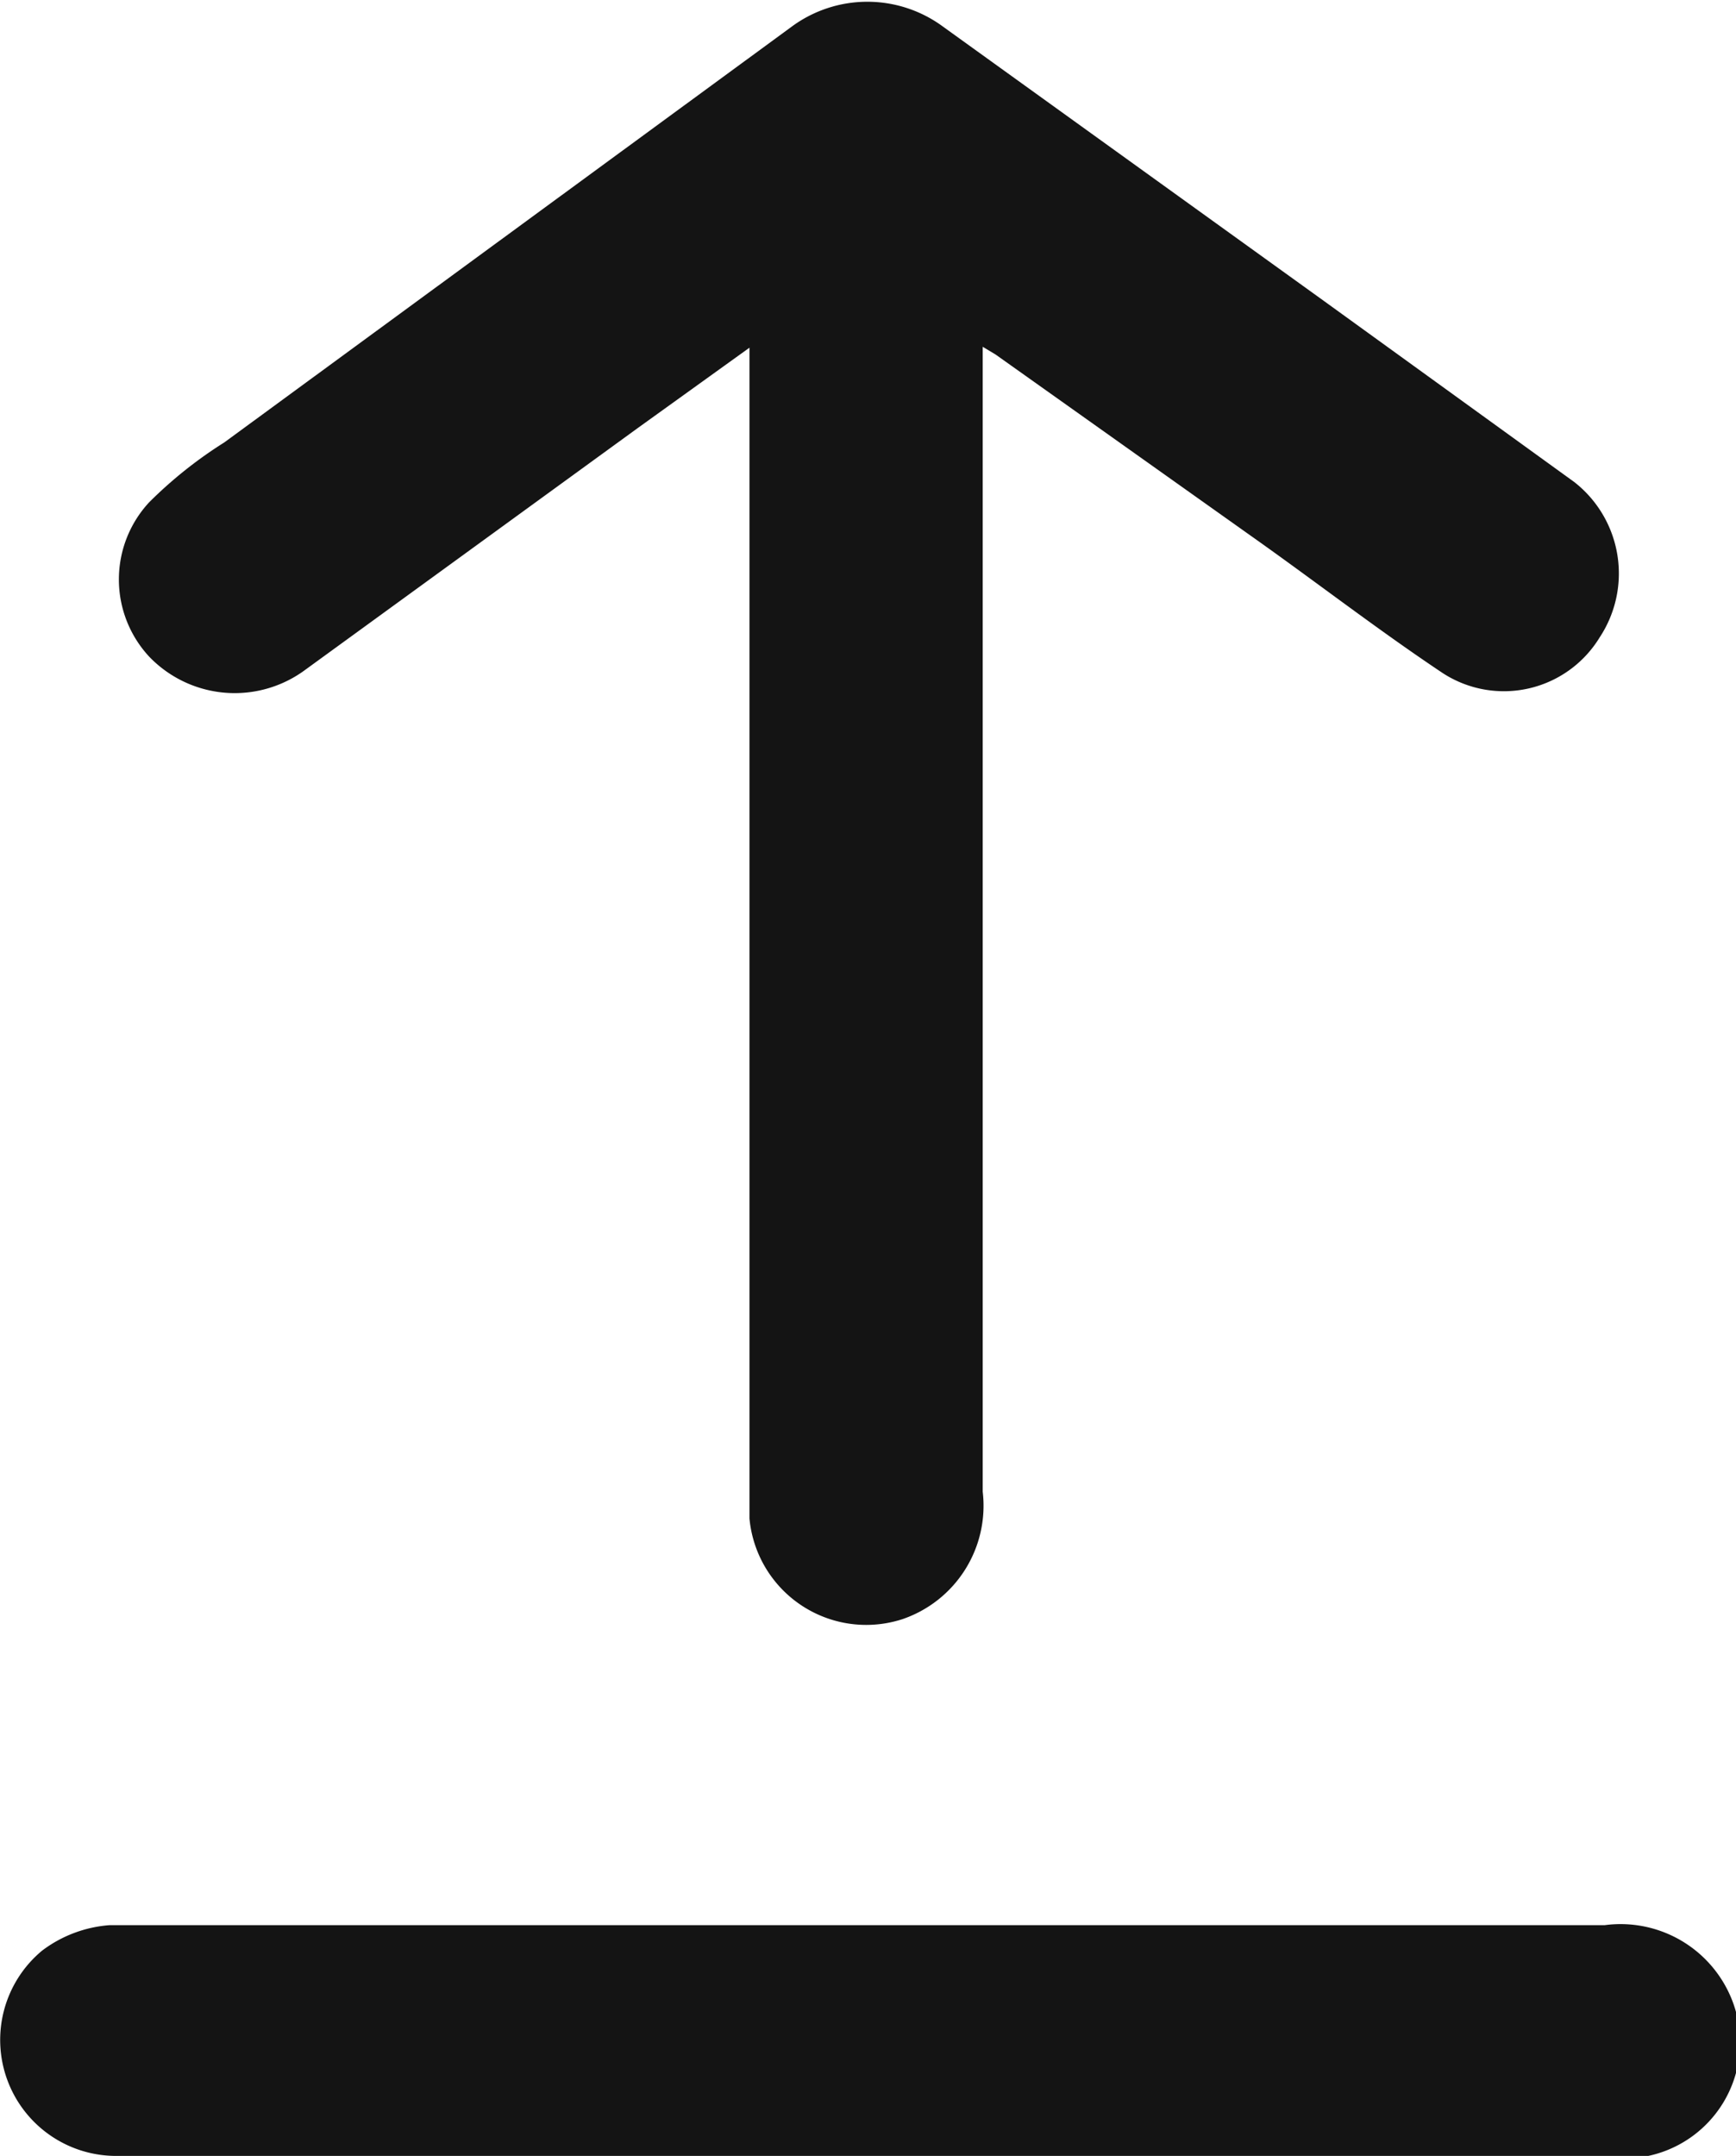<svg xmlns="http://www.w3.org/2000/svg" viewBox="0 0 13.62 16.91"><defs><style>.cls-1{fill:#141414;}</style></defs><g id="Layer_2" data-name="Layer 2"><g id="Layer_1-2" data-name="Layer 1"><path class="cls-1" d="M5.89,2.72,5,3.36,2.4,5.25a.93.93,0,0,1-1.23-.1.89.89,0,0,1,0-1.21,3.38,3.38,0,0,1,.59-.47L6.21.21A1,1,0,0,1,7.4.21l3,2.16,1.95,1.41A.91.91,0,0,1,12.55,5a.88.88,0,0,1-1.23.28c-.51-.34-1-.72-1.51-1.08l-2-1.42-.1-.06c0,.06,0,.11,0,.15V11.7a.94.94,0,0,1-.63,1,.92.92,0,0,1-1.2-.79c0-.1,0-.21,0-.31V2.72Z"/><path class="cls-1" d="M6.81,16.91c-2,0-3.93,0-5.89,0A.91.91,0,0,1,.33,15.3a1,1,0,0,1,.53-.2c.66,0,1.32,0,2,0h9.73a.94.94,0,0,1,1,.59.91.91,0,0,1-.84,1.24c-1.4,0-2.79,0-4.19,0Z"/></g></g></svg>